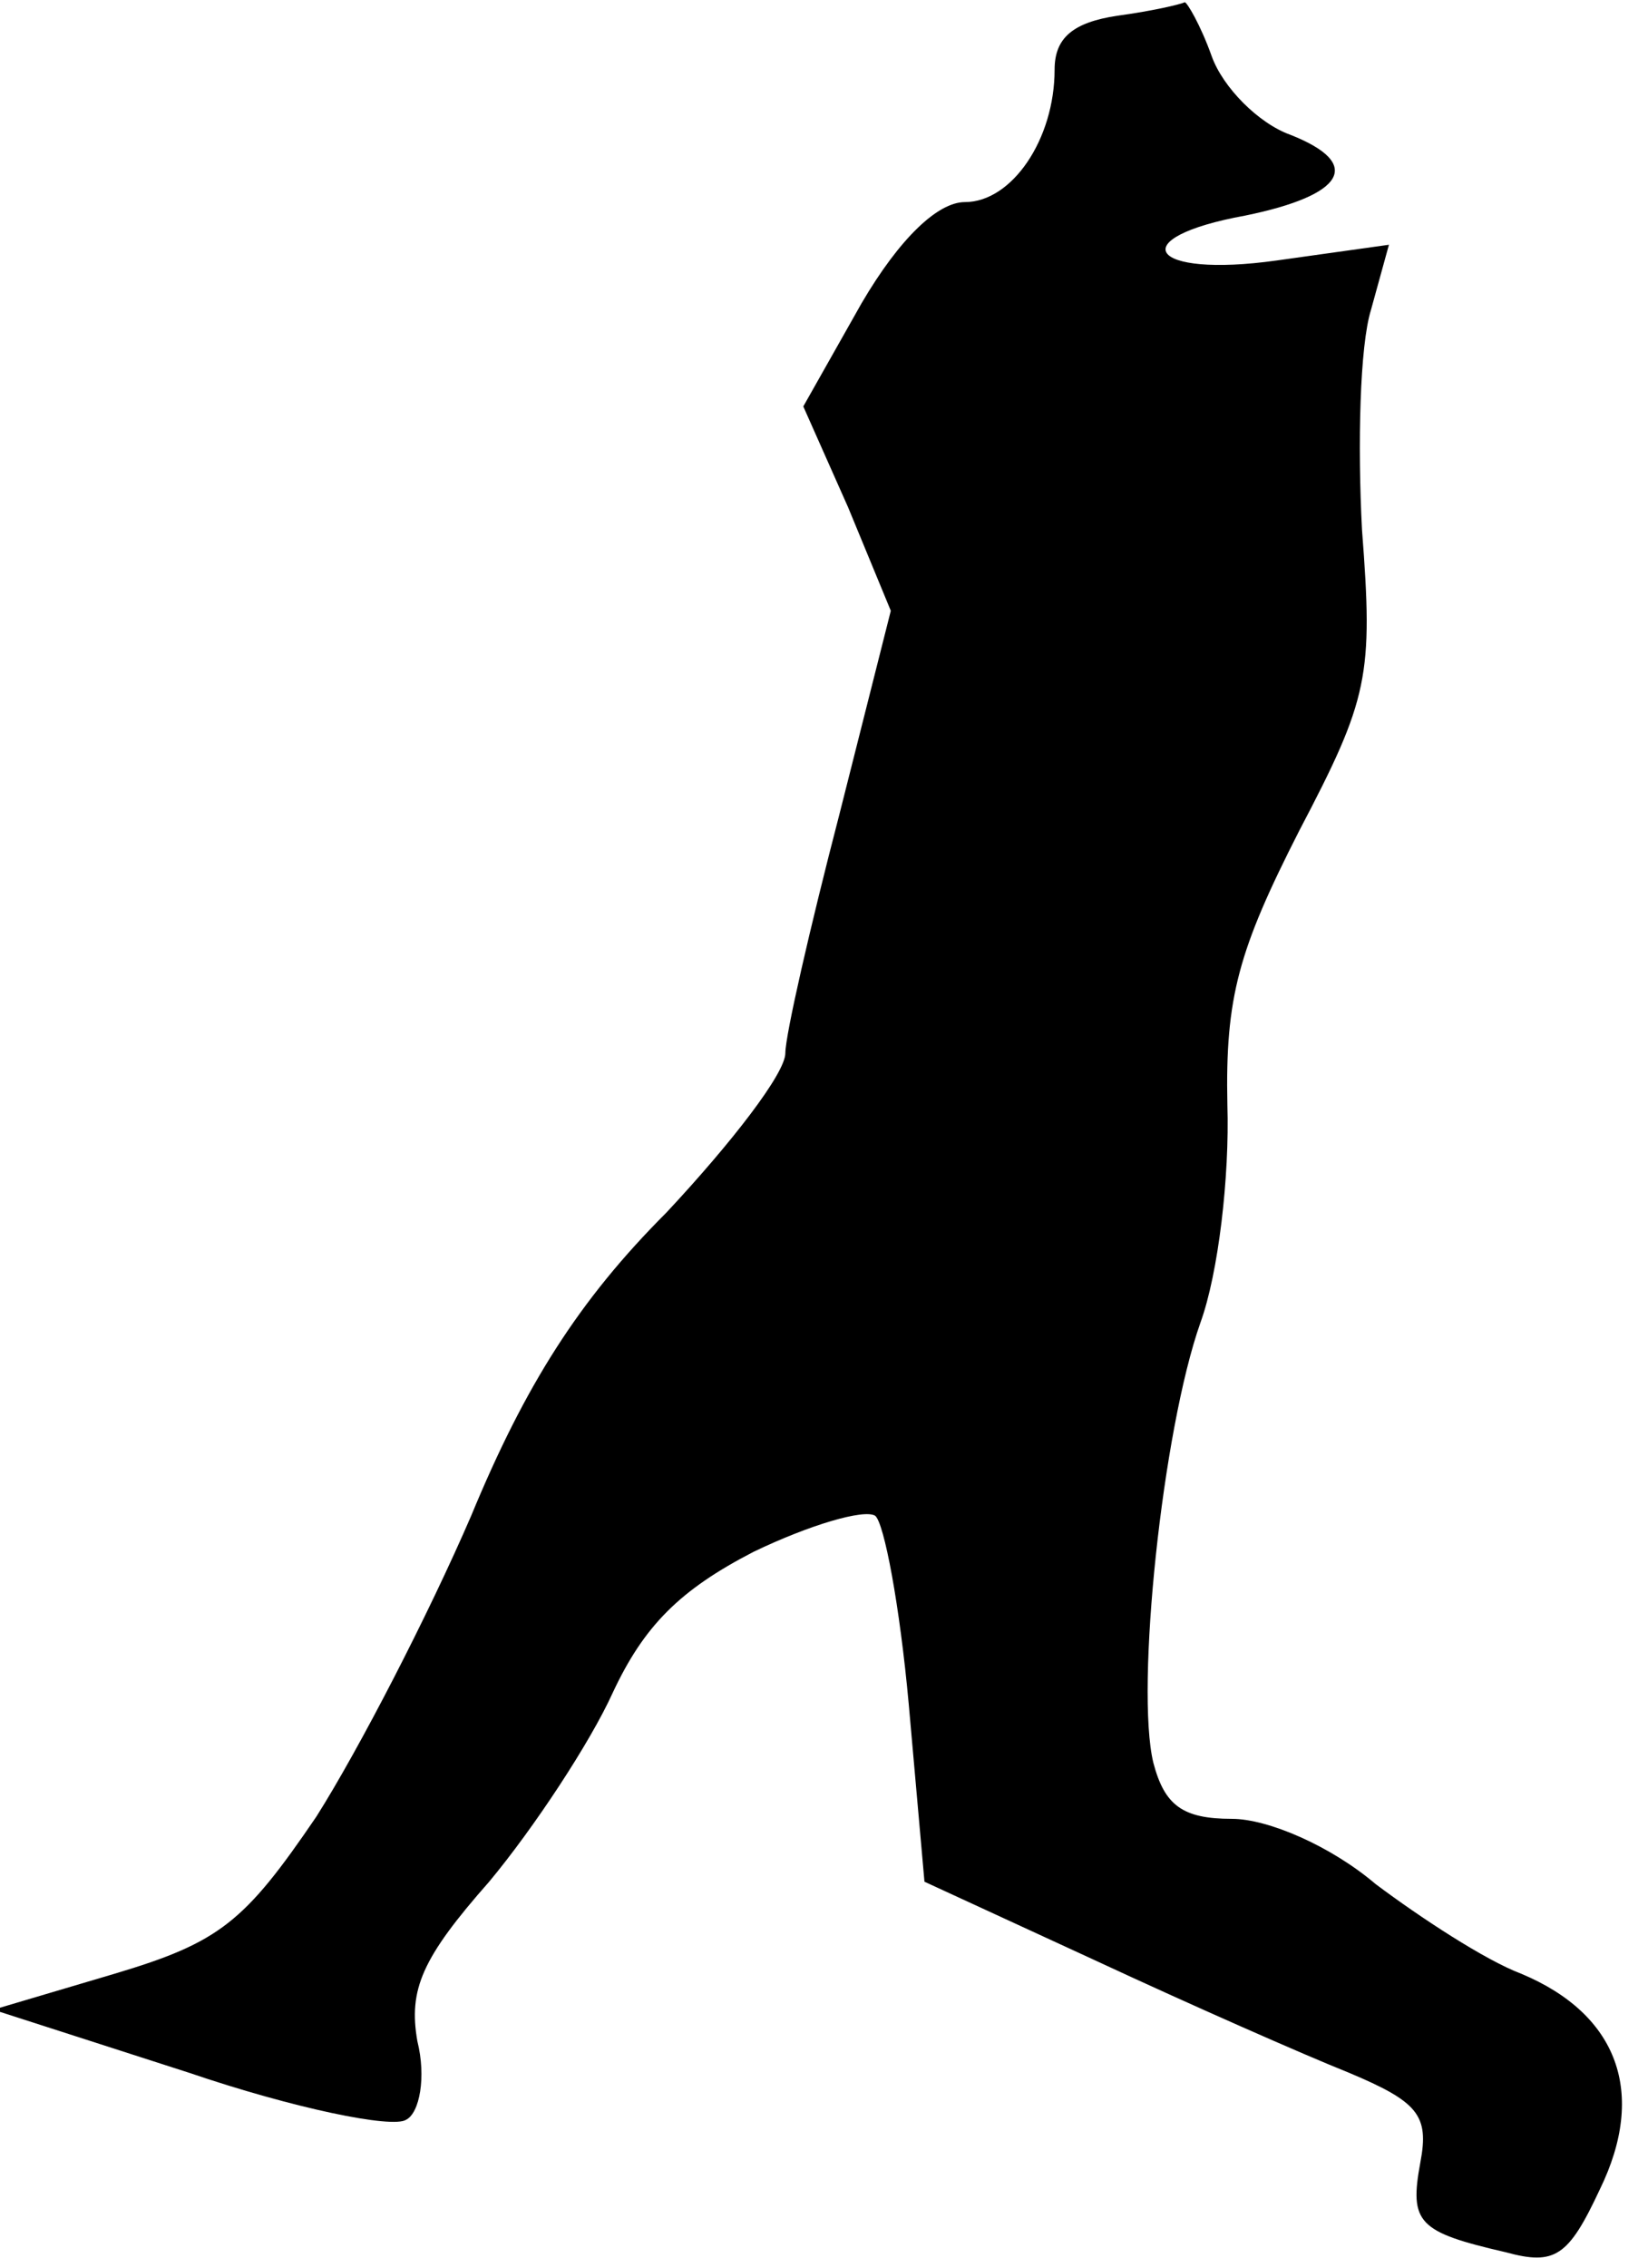 <?xml version="1.0" standalone="no"?>
<!DOCTYPE svg PUBLIC "-//W3C//DTD SVG 20010904//EN"
 "http://www.w3.org/TR/2001/REC-SVG-20010904/DTD/svg10.dtd">
<svg version="1.0" xmlns="http://www.w3.org/2000/svg"
 width="73pt" height="101pt" viewBox="0 0 73 101"
 preserveAspectRatio="xMidYMid meet">
<g transform="translate(0,101) scale(0.1,-0.1)"
fill="#000000" stroke="none">
<path fill="#000000" stroke="none" d="M498 1003 c-20 -3 -28 -10 -28 -24 0
-31 -19 -59 -40 -59 -12 0 -29 -16 -46 -45 l-26 -46 20 -45 19 -46 -23 -91
c-13 -50 -24 -98 -24 -106 0 -9 -24 -40 -53 -71 -39 -39 -63 -77 -87 -135 -19
-44 -50 -104 -69 -134 -32 -47 -43 -56 -90 -70 l-54 -16 87 -28 c47 -16 91
-25 97 -21 6 3 9 19 5 35 -4 23 2 37 32 71 20 24 45 62 55 84 14 30 30 46 63
63 25 12 49 19 54 16 4 -3 11 -40 15 -84 l7 -79 76 -35 c43 -20 93 -42 113
-50 31 -13 36 -19 32 -40 -5 -27 -1 -31 38 -40 22 -6 28 -2 42 28 21 43 8 78
-35 96 -16 6 -45 25 -65 40 -20 17 -48 29 -64 29 -22 0 -30 6 -35 25 -8 33 4
148 21 196 8 22 13 65 12 97 -1 48 5 69 32 122 31 59 33 69 28 134 -2 38 -1
82 4 98 l8 29 -50 -7 c-57 -8 -69 10 -14 20 44 9 53 23 20 36 -14 5 -30 21
-35 35 -5 14 -11 24 -12 24 -2 -1 -15 -4 -30 -6z"/>
</g>
</svg>
